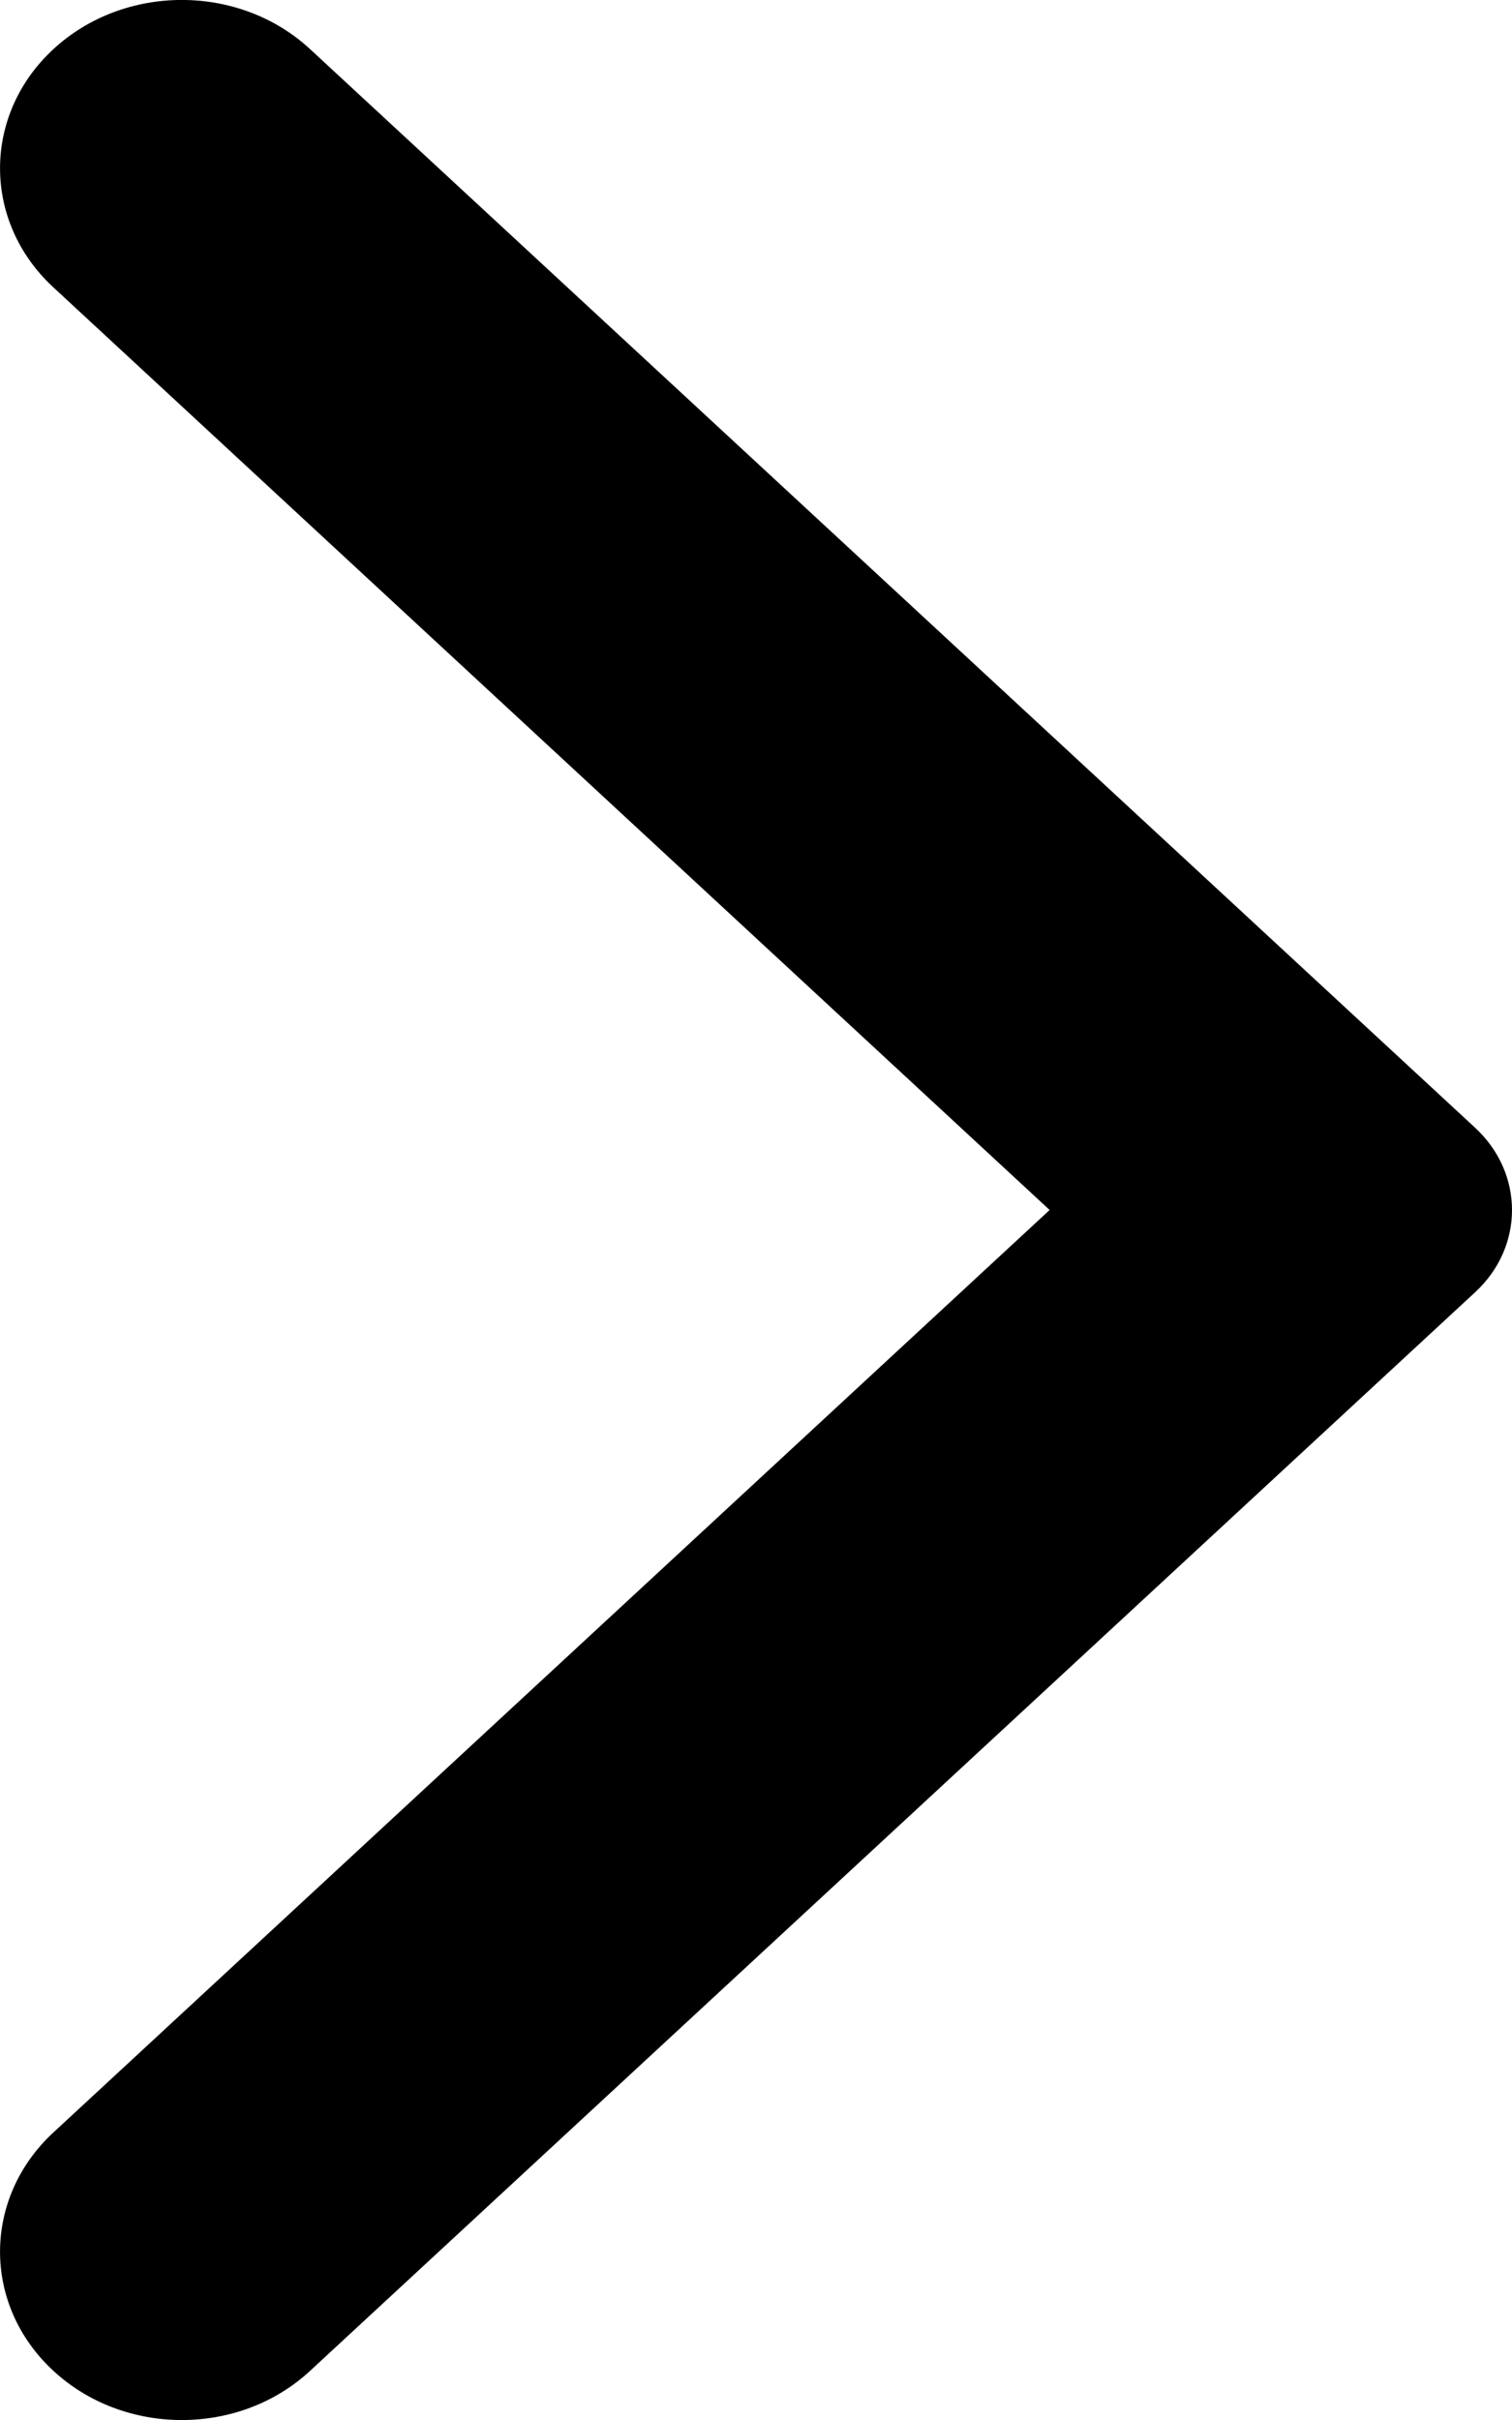 <svg xmlns="http://www.w3.org/2000/svg" width="10" height="16" viewBox="0 0 10 16" fill="none">
  <path fill-rule="evenodd" clip-rule="evenodd" d="M2.052 15.674L9.757 8.543C10.081 8.243 10.081 7.758 9.757 7.457L2.052 0.326C1.584 -0.109 0.821 -0.109 0.352 0.326C-0.117 0.76 -0.117 1.465 0.352 1.899L6.942 8L0.352 14.1C-0.117 14.535 -0.117 15.24 0.352 15.674C0.821 16.109 1.584 16.109 2.052 15.674Z" fill="currentColor"/>
</svg>
